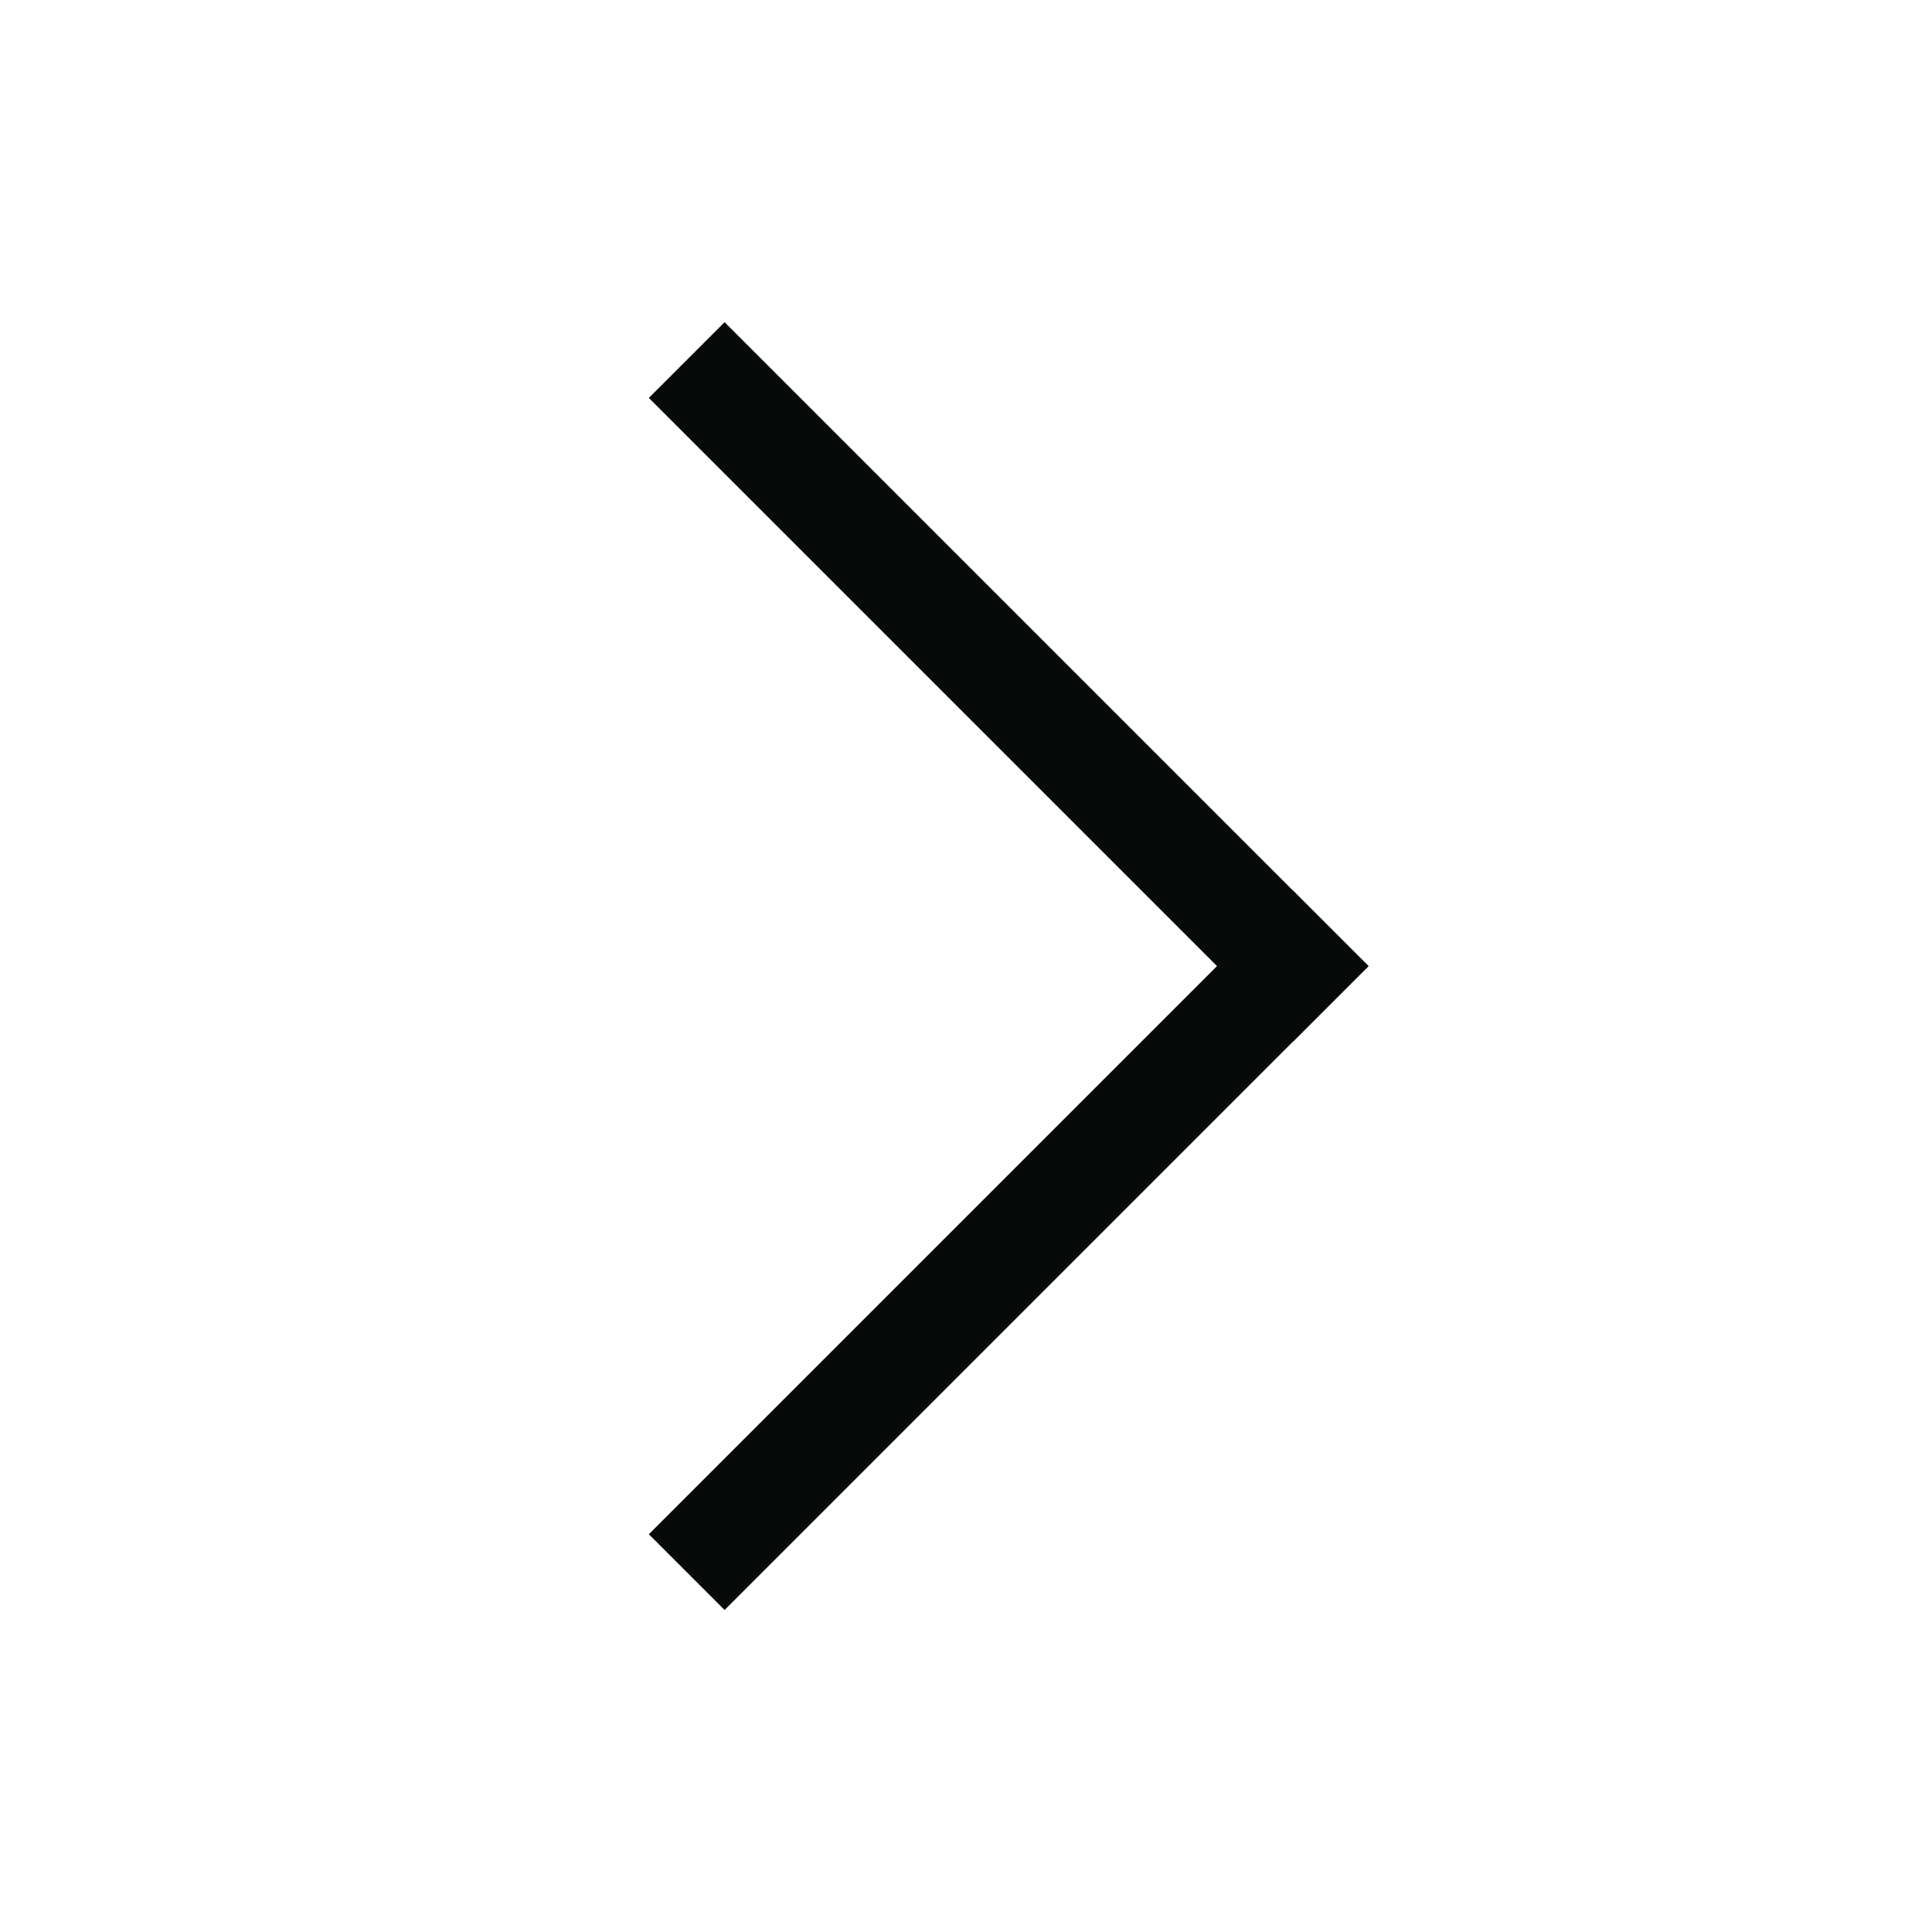 <svg width="24" height="24" viewBox="0 0 24 24" fill="none" xmlns="http://www.w3.org/2000/svg">
<path d="M9.001 20L8.06 19.059L16.059 11.06L17 12.001L9.001 20Z" fill="#050A09"/>
<path d="M8.06 4.943L9.001 4.002L17 12.001L16.059 12.942L8.06 4.943Z" fill="#050A09"/>
</svg>
